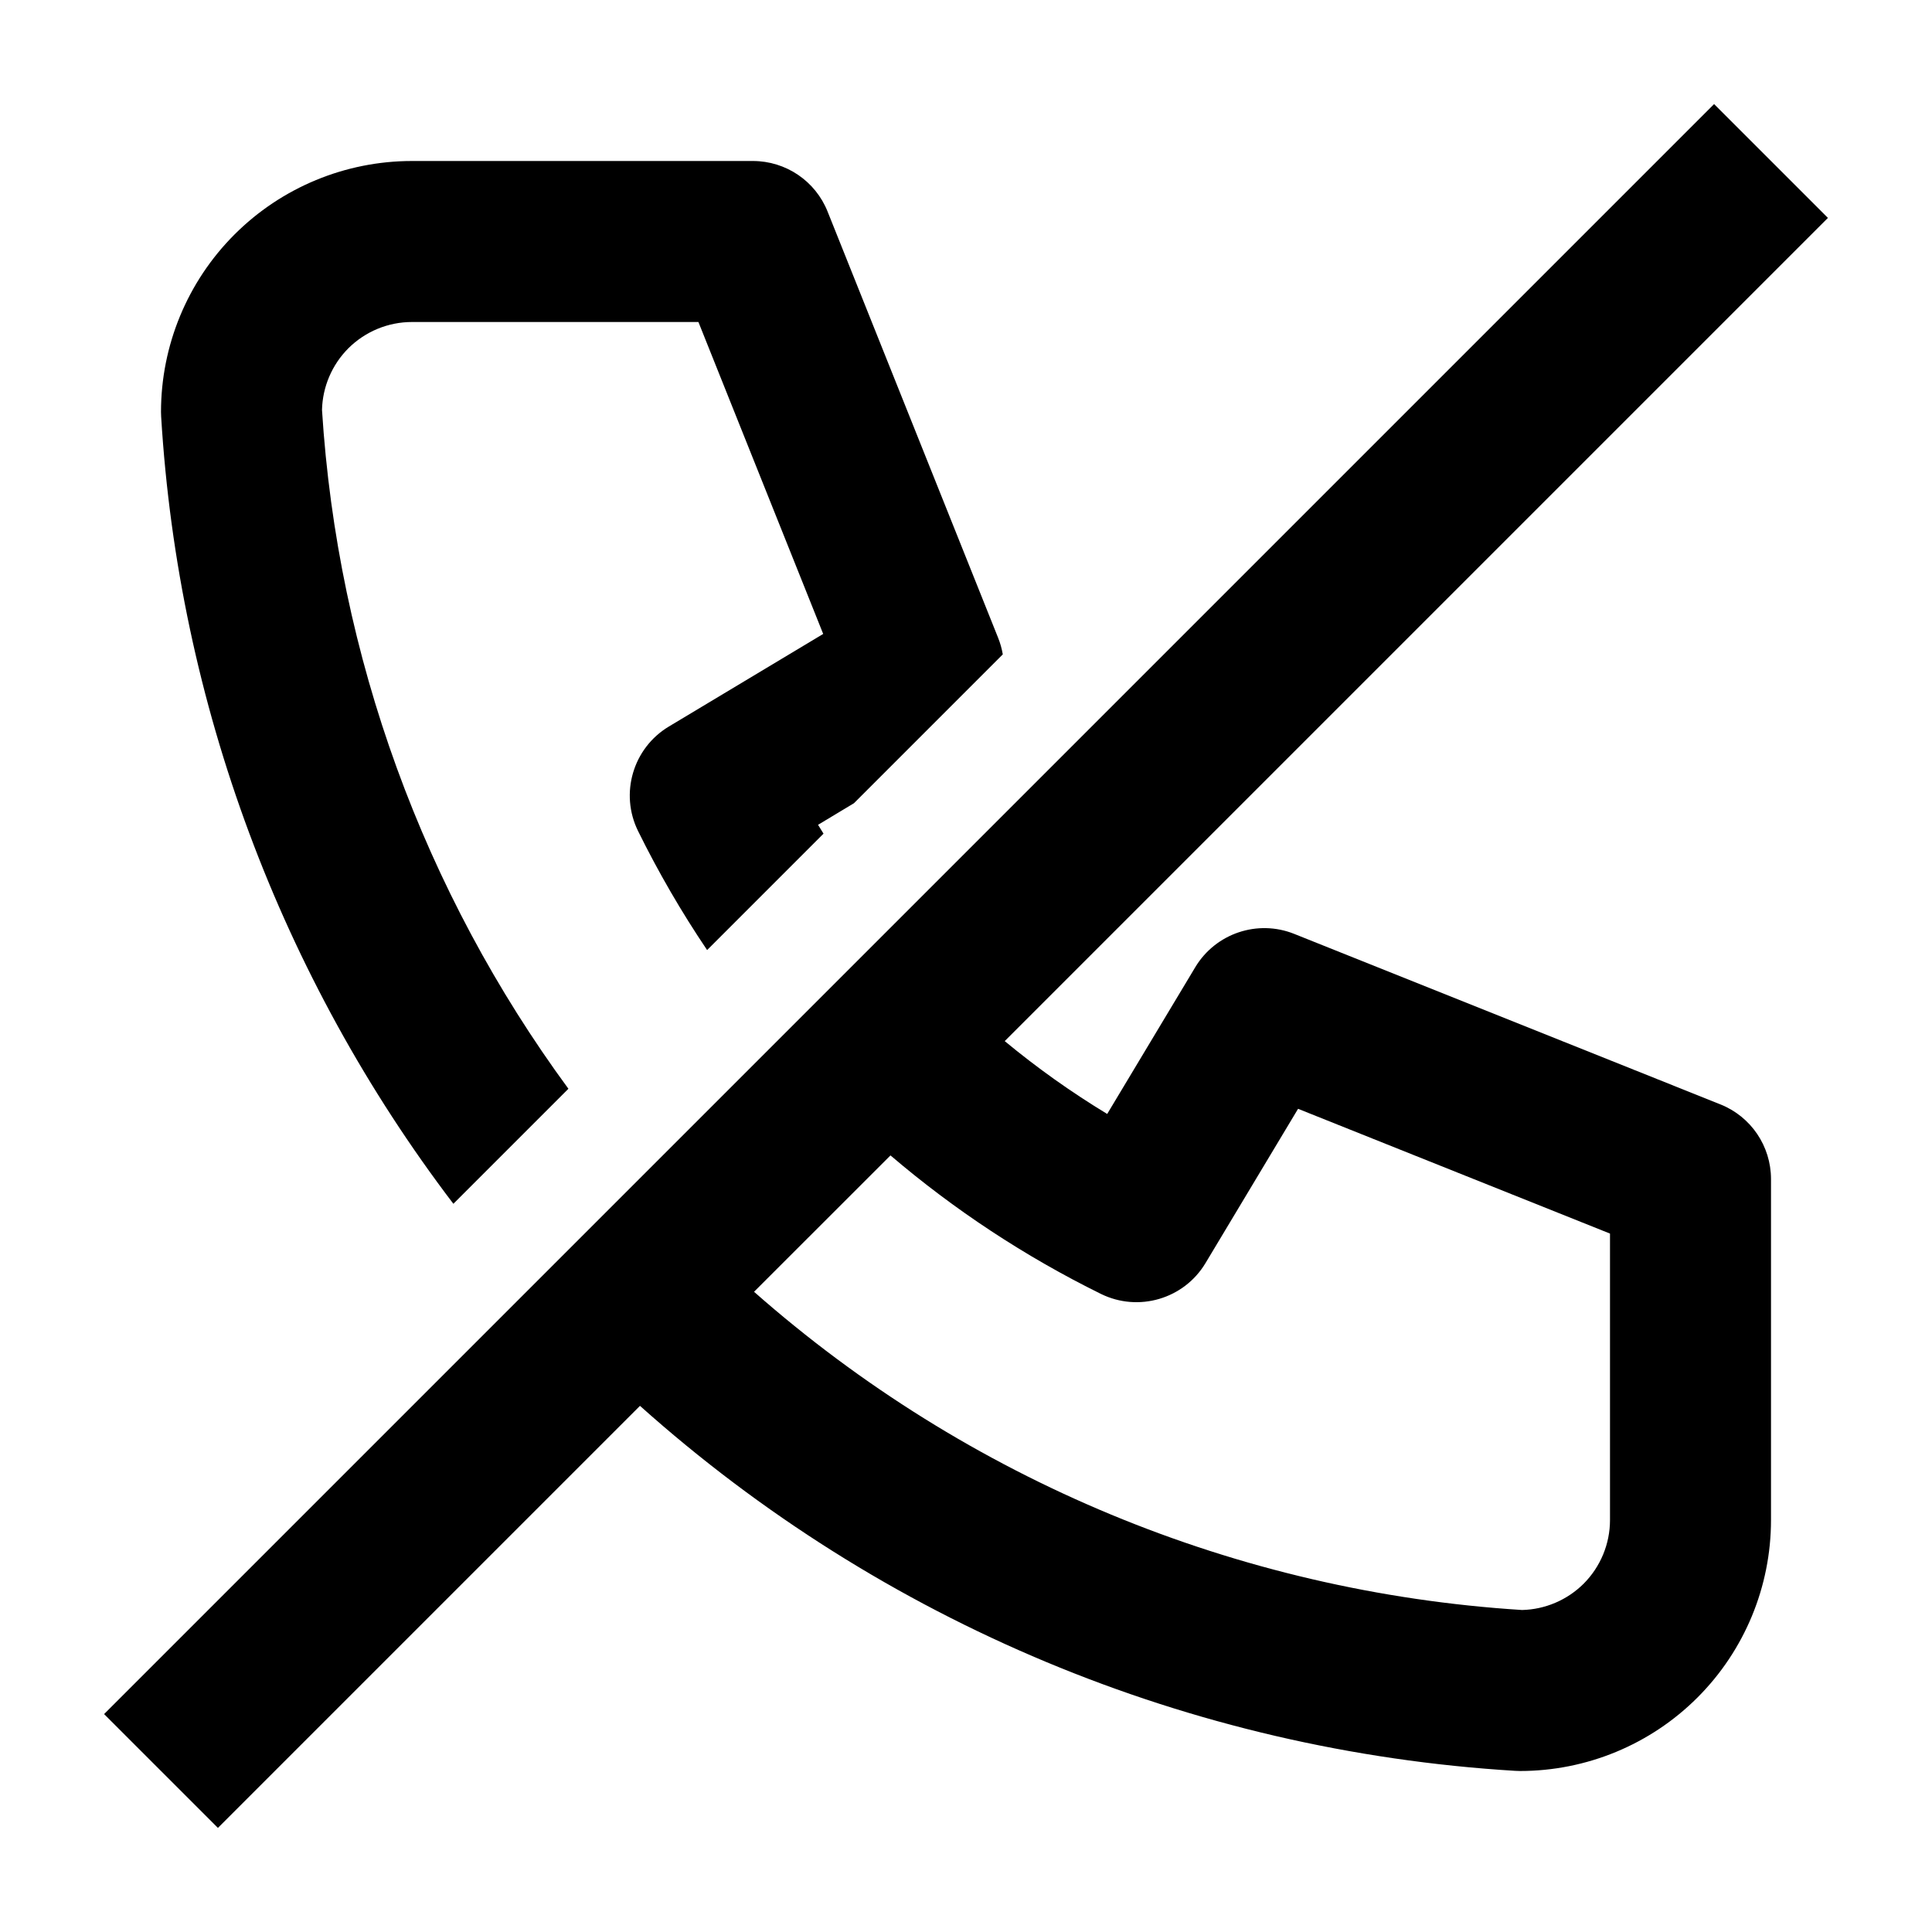 <svg width="24" height="24" viewBox="0 0 24 24" fill="none" xmlns="http://www.w3.org/2000/svg">
<path fill-rule="evenodd" clip-rule="evenodd" d="M21.293 1.293L1.293 21.293L2.707 22.707L7.95 17.464C10.953 20.149 14.781 21.753 18.822 21.998C18.842 21.999 18.862 22 18.882 22C19.709 22 20.502 21.672 21.087 21.087C21.672 20.502 22 19.709 22 18.882V14.647C22 14.238 21.751 13.87 21.371 13.719L16.077 11.601C15.622 11.419 15.101 11.594 14.848 12.015L13.754 13.838C13.307 13.567 12.882 13.265 12.481 12.933L22.707 2.707L21.293 1.293ZM11.062 14.353L9.367 16.047C12.014 18.381 15.369 19.777 18.908 20C19.195 19.993 19.469 19.876 19.673 19.673C19.882 19.463 20 19.179 20 18.882V15.324L16.125 13.774L14.975 15.691C14.707 16.137 14.142 16.303 13.675 16.073C12.73 15.607 11.853 15.028 11.062 14.353Z" fill="black"/>
<path d="M7.927 10.325C8.18 10.838 8.467 11.332 8.784 11.802L10.23 10.356C10.207 10.319 10.184 10.283 10.162 10.246L10.608 9.978L12.457 8.129C12.445 8.059 12.426 7.99 12.399 7.923L10.281 2.629C10.13 2.249 9.762 2 9.353 2H5.118C4.291 2 3.498 2.328 2.913 2.913C2.328 3.498 2 4.291 2 5.118C2 5.138 2.001 5.158 2.002 5.178C2.218 8.742 3.492 12.141 5.632 14.954L7.061 13.525C5.264 11.078 4.193 8.154 4 5.092C4.007 4.805 4.124 4.531 4.327 4.327C4.537 4.118 4.821 4 5.118 4H8.676L10.226 7.875L8.309 9.025C7.863 9.293 7.696 9.858 7.927 10.325Z" fill="black"/>
</svg>
